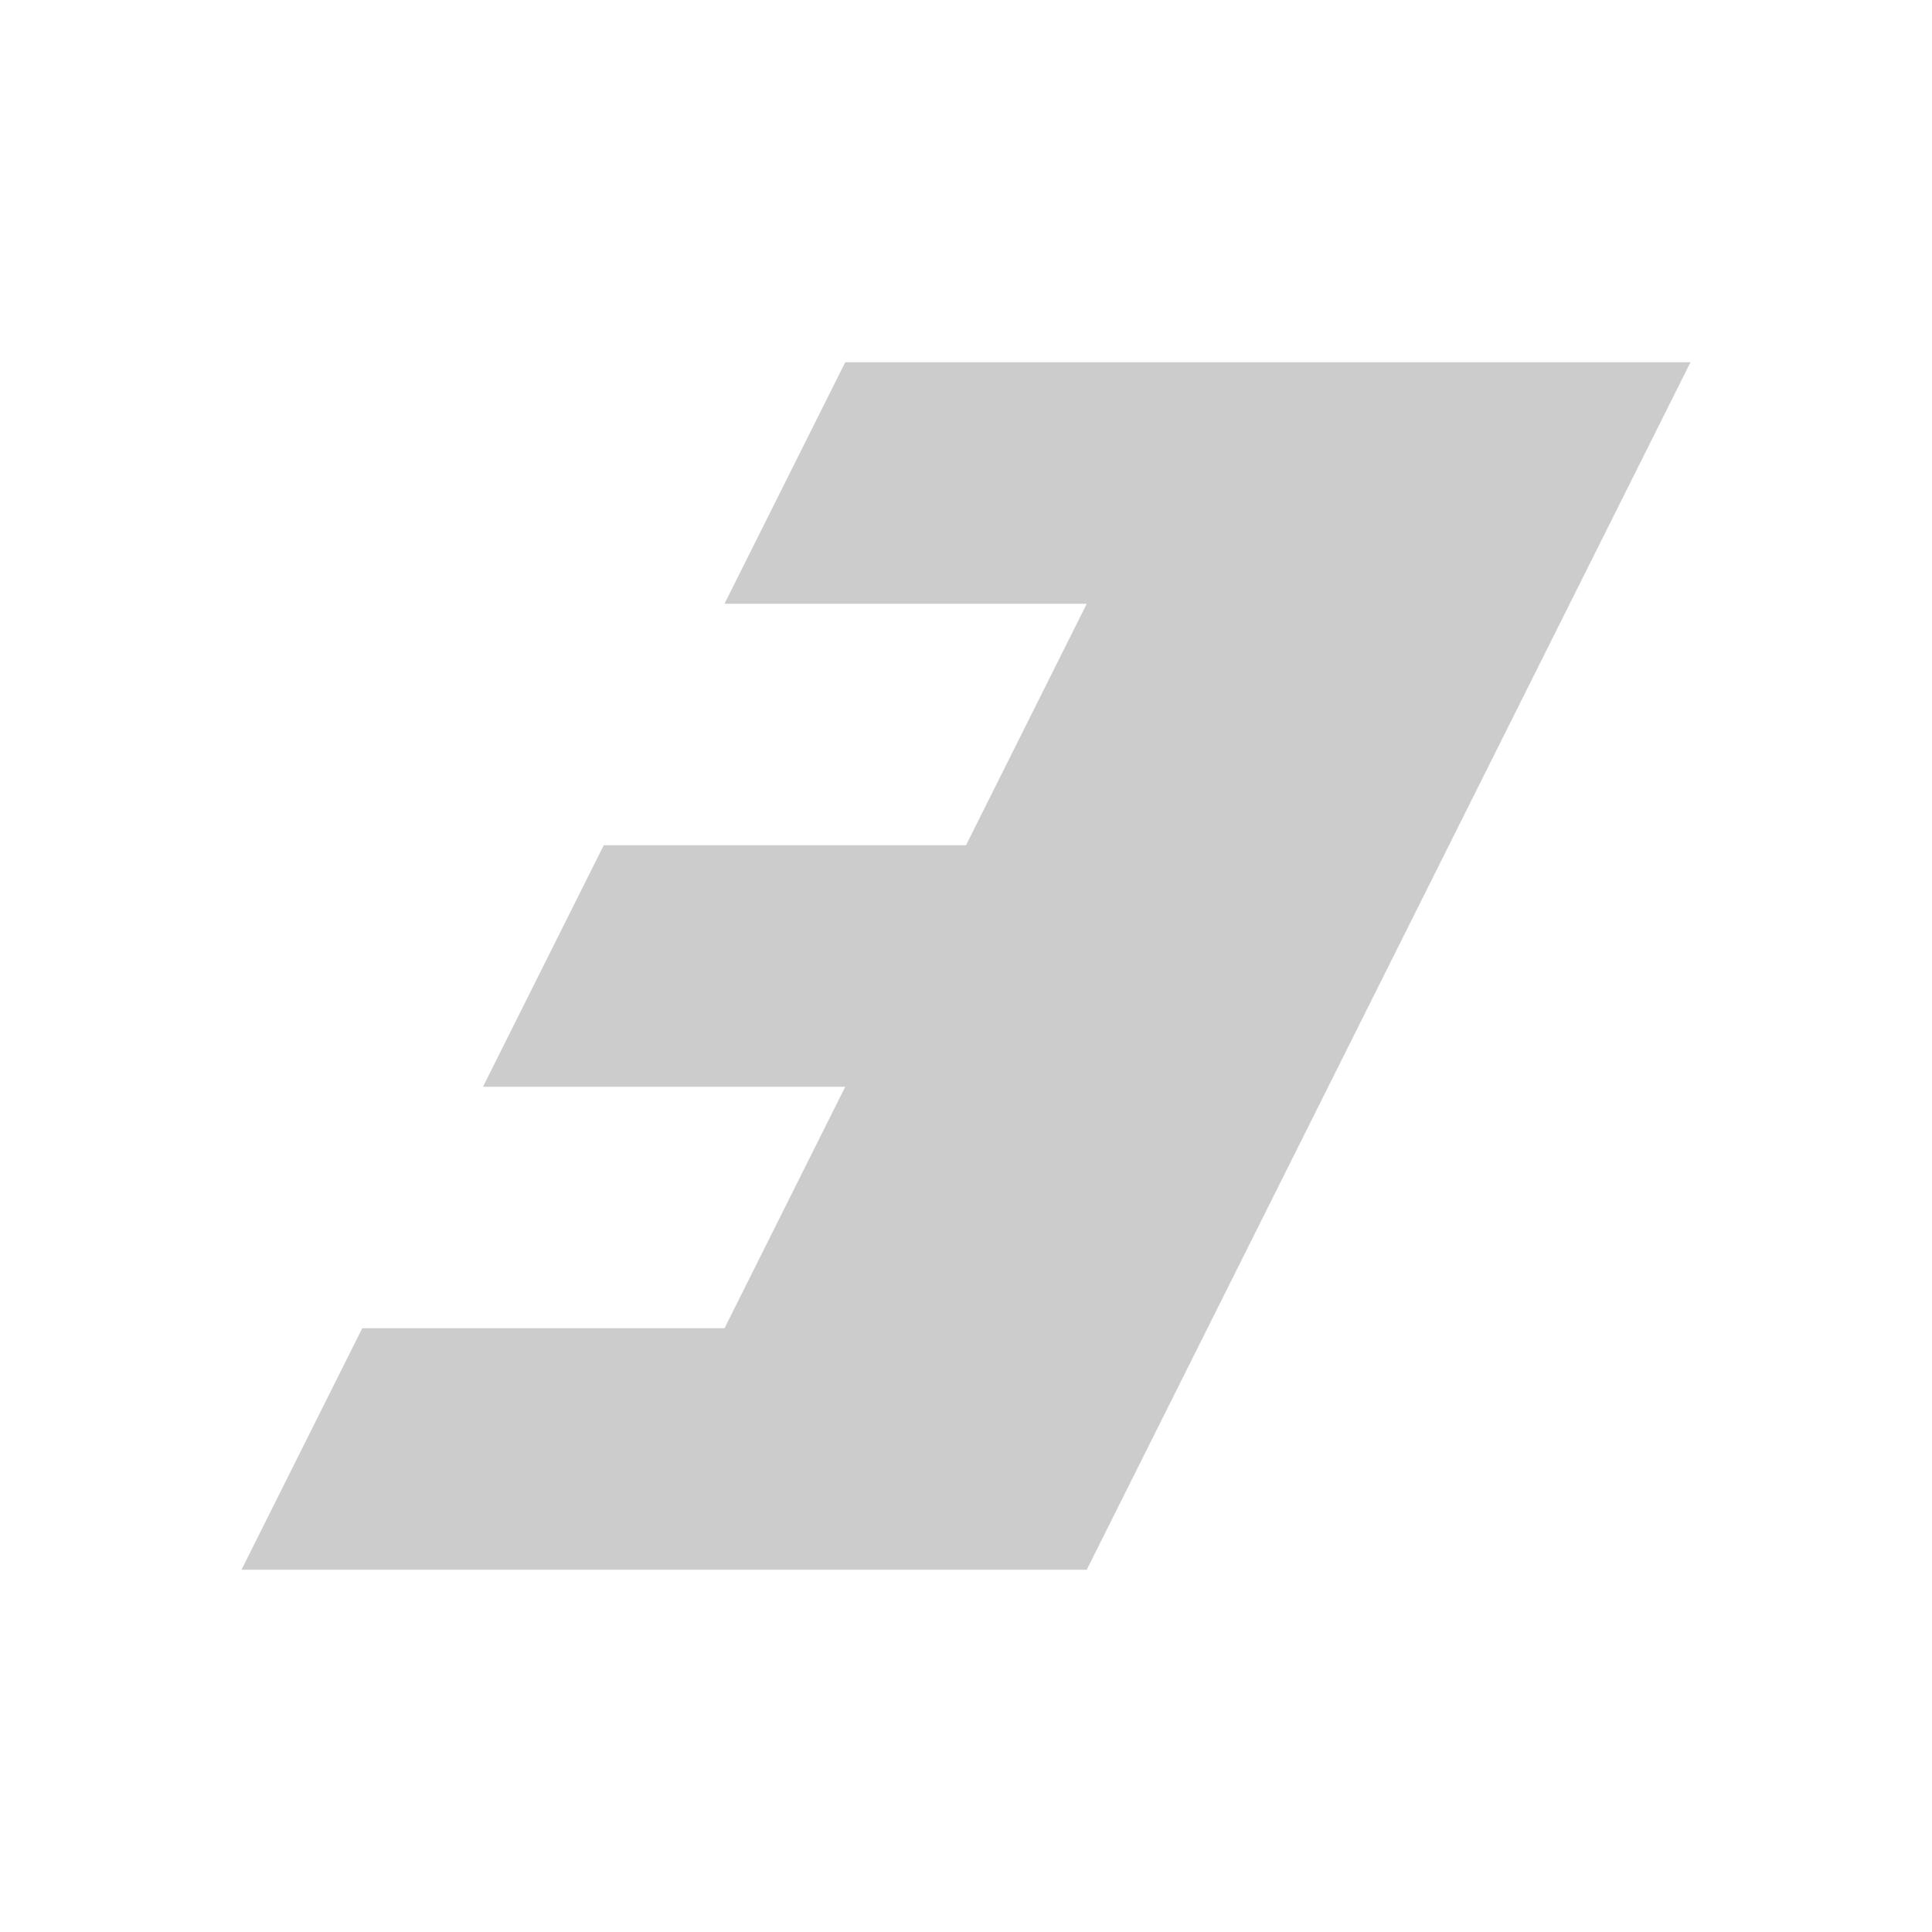<svg xmlns="http://www.w3.org/2000/svg" width="16" height="16" viewBox="0 0 16 16">
  <defs>
    <style>
      .cls-2 {
        fill: #ccc;
        fill-rule: evenodd;
      }
    </style>
  </defs>
  <path id="Icon" class="cls-2" d="M7,3h7L9,13H2l1-2H6L7,9H4L5,7H8L9,5H6Z"/>
</svg>

